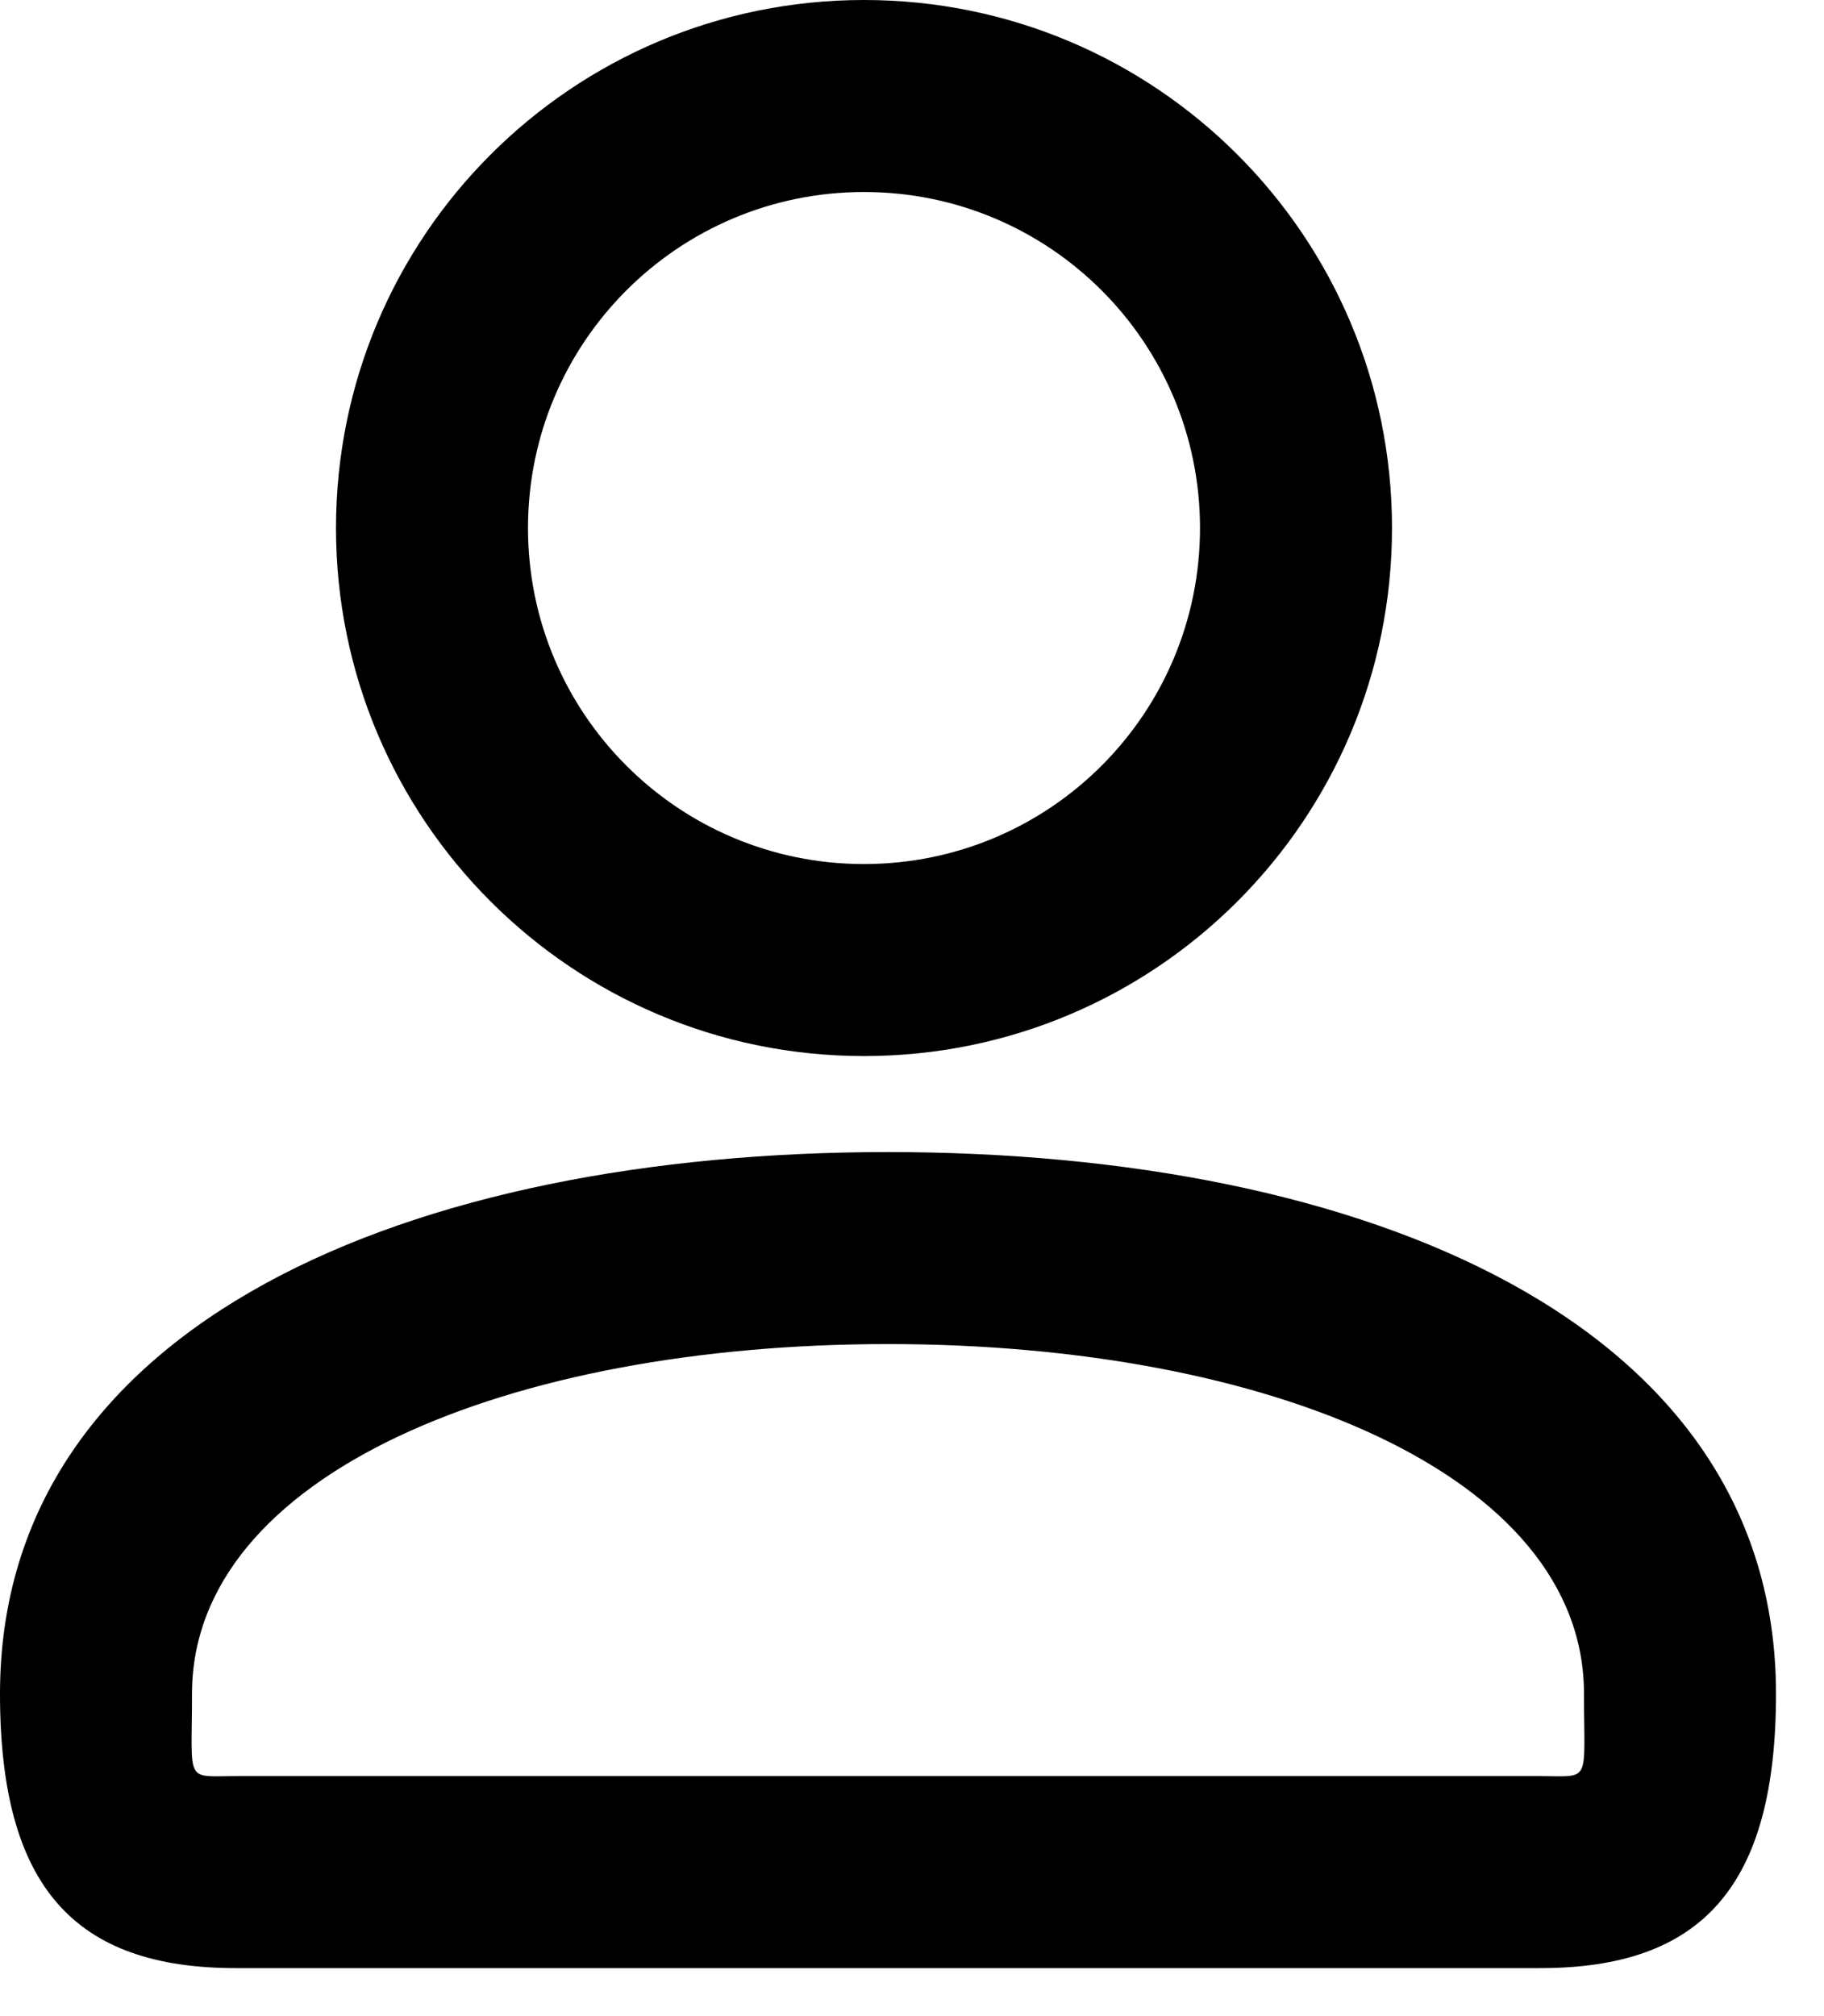 <svg width="19" height="21" viewBox="0 0 19 21" fill="none" xmlns="http://www.w3.org/2000/svg">
<path d="M12.5 5.5C12.5 3.566 10.934 2 9 2C7.066 2 5.5 3.566 5.5 5.5C5.5 7.434 7.066 9 9 9C10.934 9 12.5 7.434 12.5 5.5ZM14.5 5.5C14.5 8.539 12.039 11 9 11C5.961 11 3.5 8.539 3.5 5.5C3.5 2.461 5.961 0 9 0C12.039 0 14.5 2.461 14.5 5.5ZM2 17.643C2 18.586 1.92 18.5 2.456 18.5H16.044C16.58 18.5 16.5 18.586 16.5 17.643C16.5 15.355 13.196 14 9.25 14C5.304 14 2 15.355 2 17.643ZM0 17.643C0 13.763 4.299 12 9.25 12C14.201 12 18.5 13.763 18.5 17.643C18.5 19.659 17.719 20.5 16.044 20.5H2.456C0.781 20.5 0 19.659 0 17.643Z" fill="black"/>
</svg>
